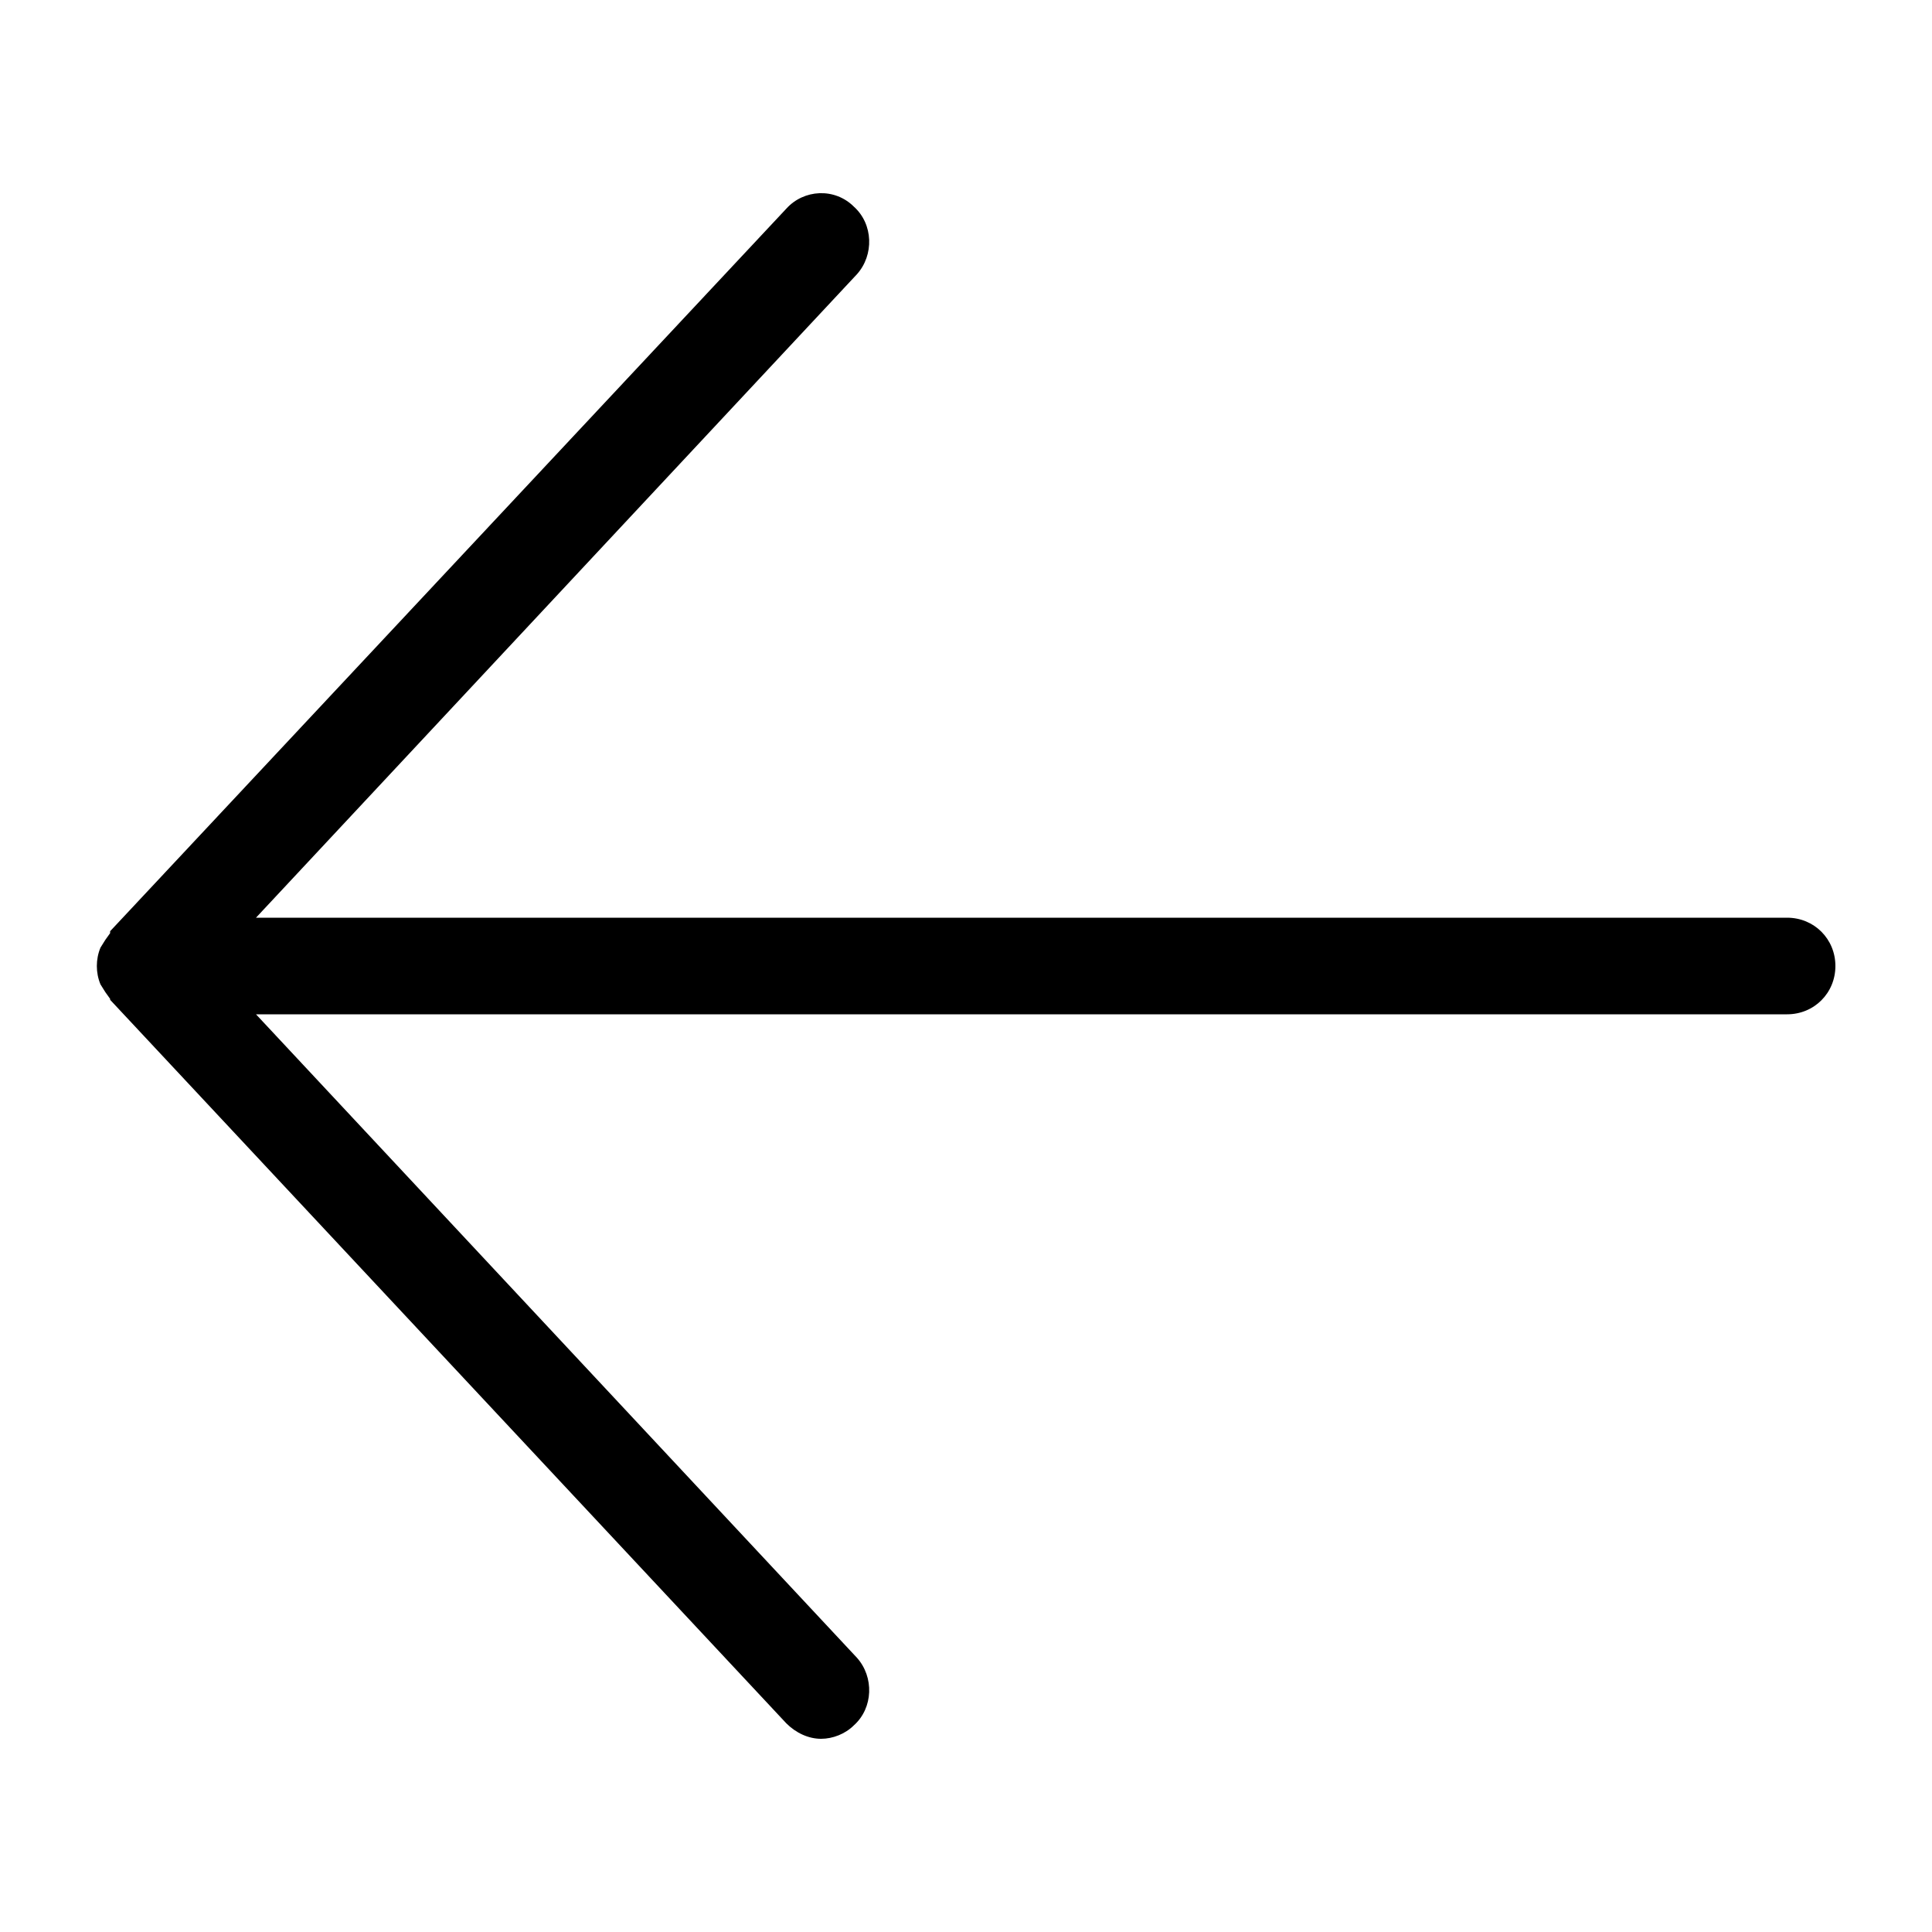 <svg width="20" height="20" viewBox="0 0 20 20" xmlns="http://www.w3.org/2000/svg"><title>arrow-left--small</title><path d="M18.5 9.5H2.65l6.22-6.66c.18-.2.17-.52-.03-.7-.2-.2-.52-.18-.7.02l-7 7.48v.02l-.05.07-.05.08c-.05.12-.05.26 0 .38l.05.08.05.07v.01l7 7.49c.1.1.23.16.36.16.12 0 .25-.05.34-.14.2-.18.21-.5.03-.7L2.65 10.5H18.5c.28 0 .5-.22.5-.5s-.22-.5-.5-.5" fill-rule="evenodd"/></svg>